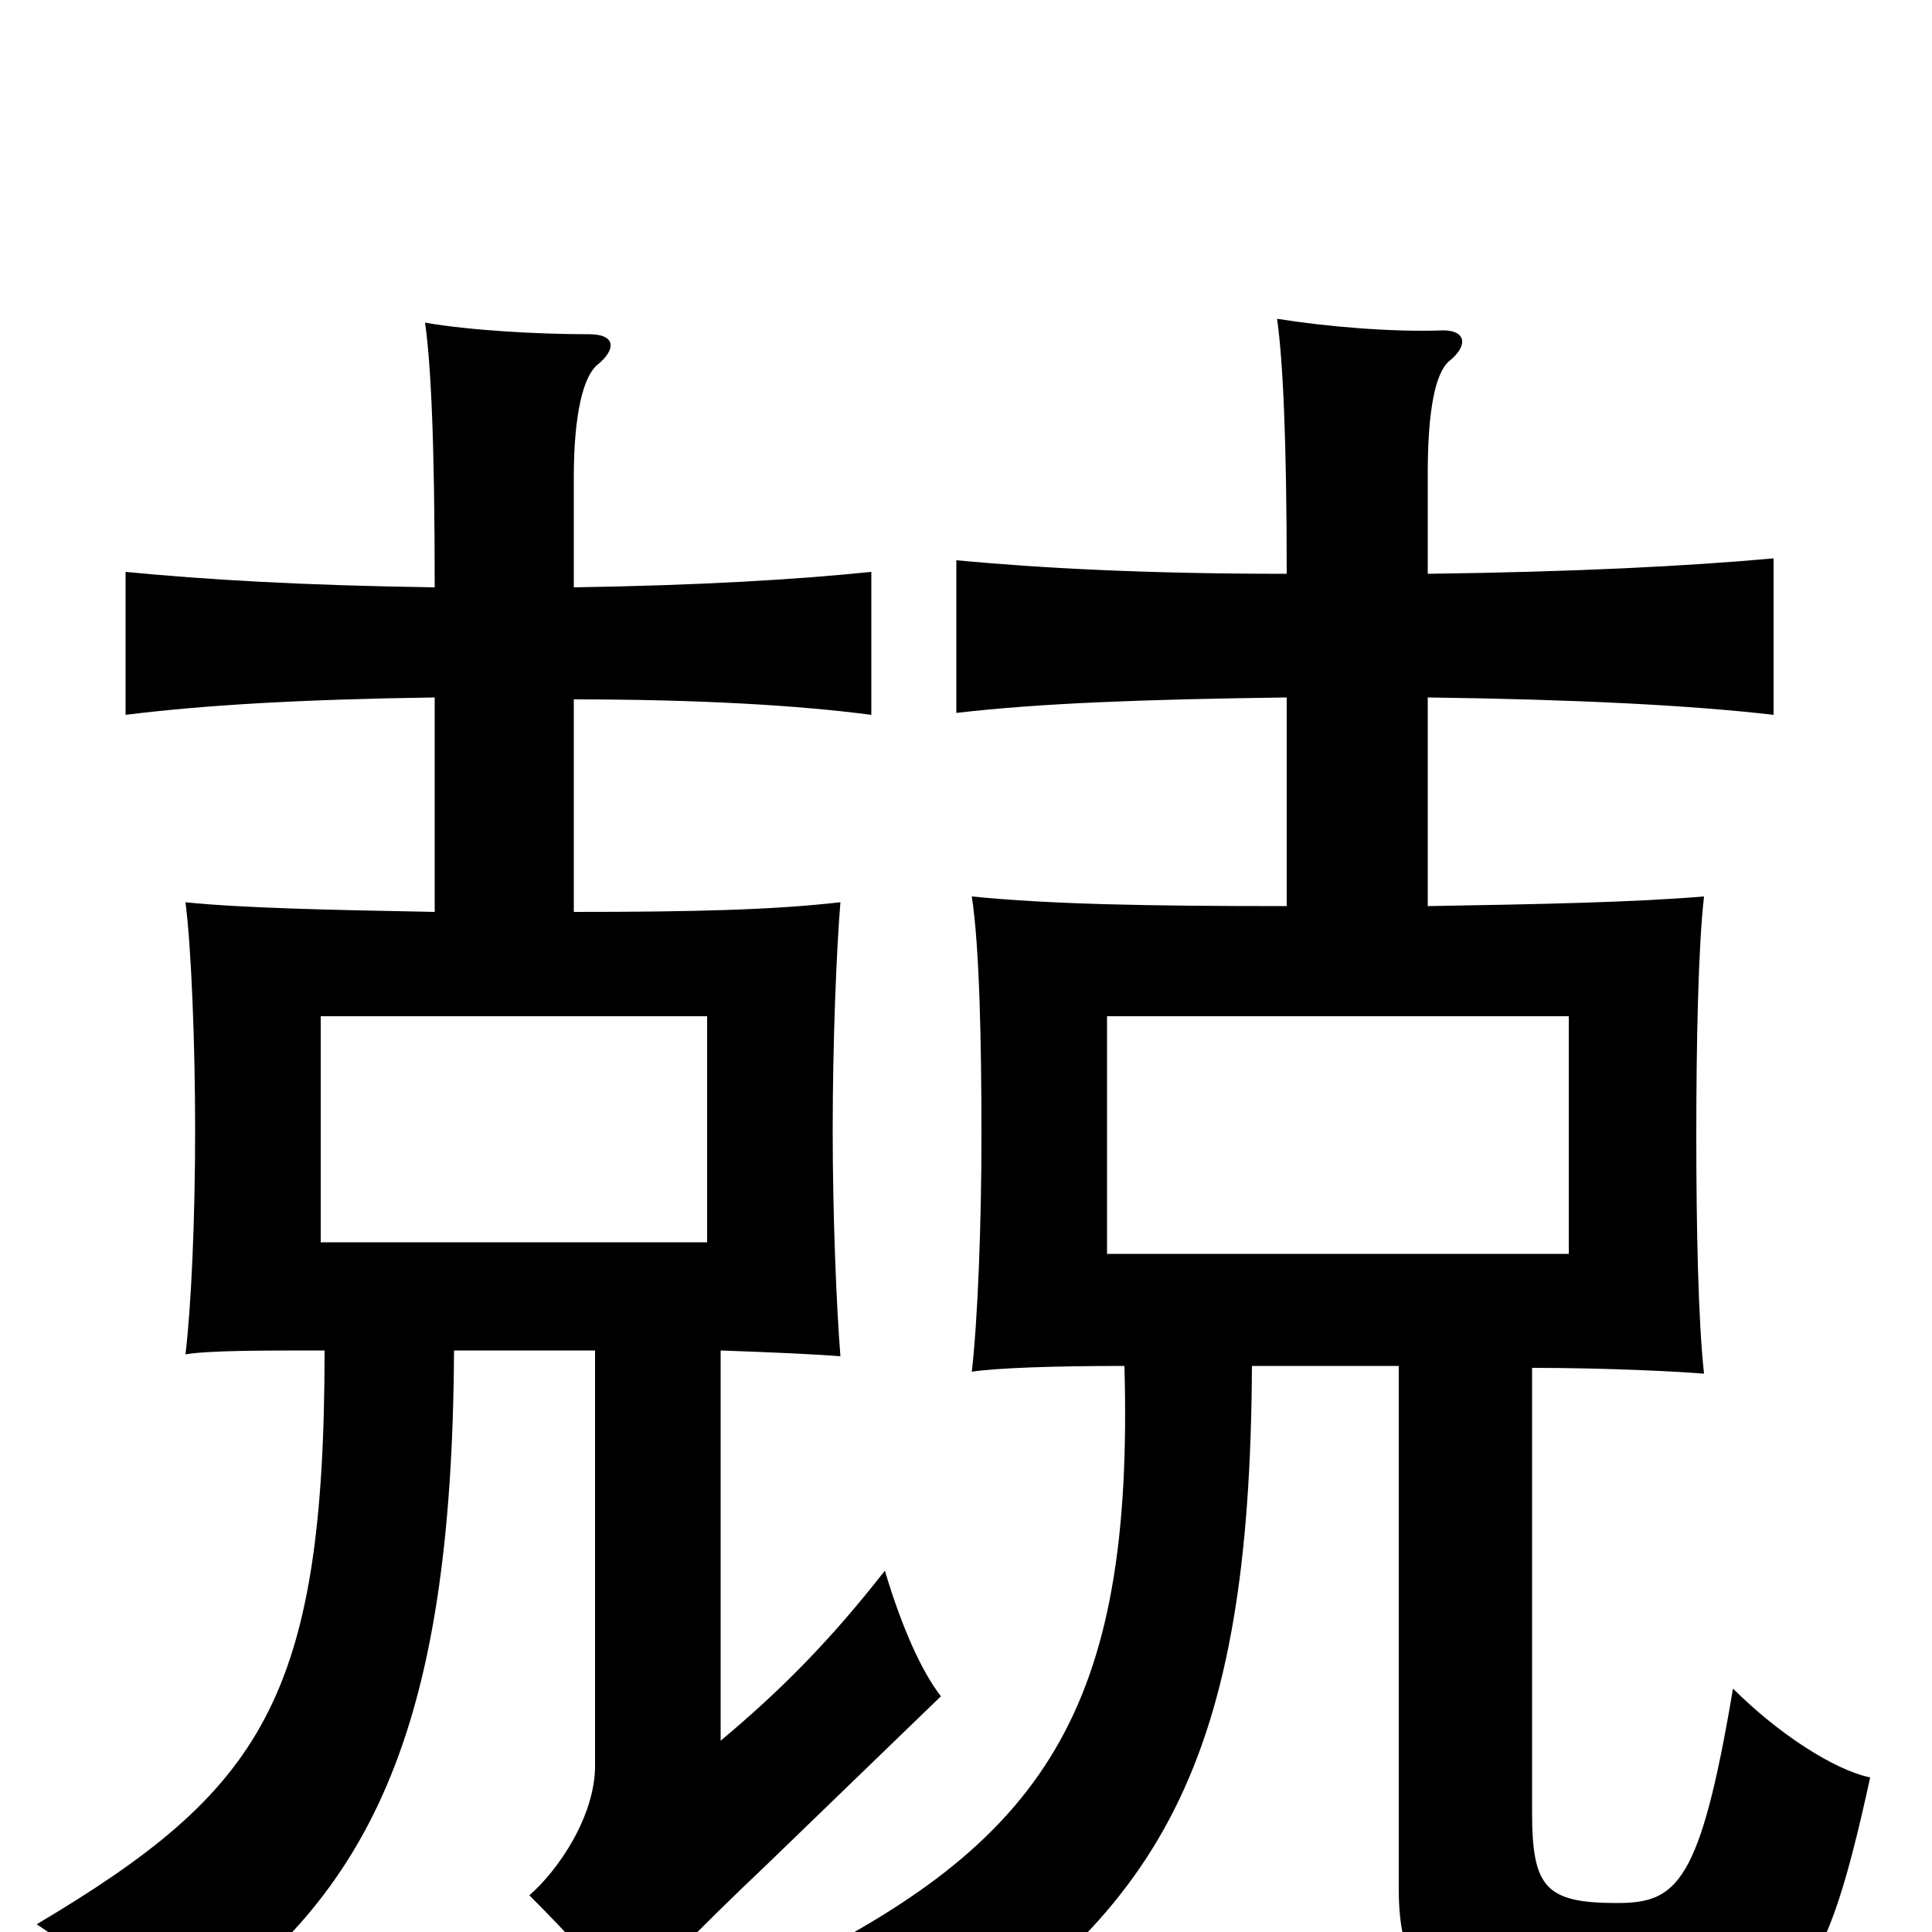 <svg xmlns="http://www.w3.org/2000/svg" viewBox="0 -1000 1000 1000">
	<path fill="#000000" d="M166 -474H366V-357H166ZM573 -474H812V-351H573ZM225 -639V-528C171 -529 125 -530 96 -533C99 -510 101 -460 101 -415C101 -369 99 -324 96 -299C108 -301 135 -301 168 -301C168 -120 135 -73 19 -4C46 14 71 35 88 52C192 -15 234 -104 235 -301H308V-86C308 -60 289 -32 274 -19C296 3 311 20 326 39C337 24 358 2 397 -35L487 -122C477 -135 467 -157 458 -187C429 -150 404 -125 373 -99V-301C401 -300 423 -299 435 -298C433 -323 431 -370 431 -415C431 -461 433 -509 435 -533C400 -529 359 -528 297 -528V-638C361 -638 413 -635 451 -630V-704C412 -700 362 -697 297 -696V-753C297 -786 302 -805 309 -811C319 -819 319 -827 305 -827C278 -827 243 -829 220 -833C223 -812 225 -772 225 -696C156 -697 106 -700 65 -704V-630C105 -635 155 -638 225 -639ZM666 -639V-531C592 -531 543 -532 503 -536C507 -510 508 -460 508 -412C508 -365 506 -316 503 -290C516 -292 546 -293 582 -293C587 -115 541 -46 402 21C428 39 450 57 466 74C603 -7 647 -90 648 -293H724V-22C724 31 748 48 839 48C928 48 942 39 968 -80C949 -84 920 -103 897 -126C880 -25 868 -15 837 -15C800 -15 793 -23 793 -62V-292C833 -292 870 -290 882 -289C879 -316 878 -365 878 -412C878 -460 879 -510 882 -536C846 -533 799 -532 739 -531V-639C815 -638 875 -635 918 -630V-711C874 -707 816 -704 739 -703V-755C739 -788 743 -807 750 -813C760 -821 759 -829 747 -829C720 -828 686 -831 661 -835C664 -814 666 -773 666 -703C592 -703 538 -706 495 -710V-631C538 -636 591 -638 666 -639Z"/>
</svg>
